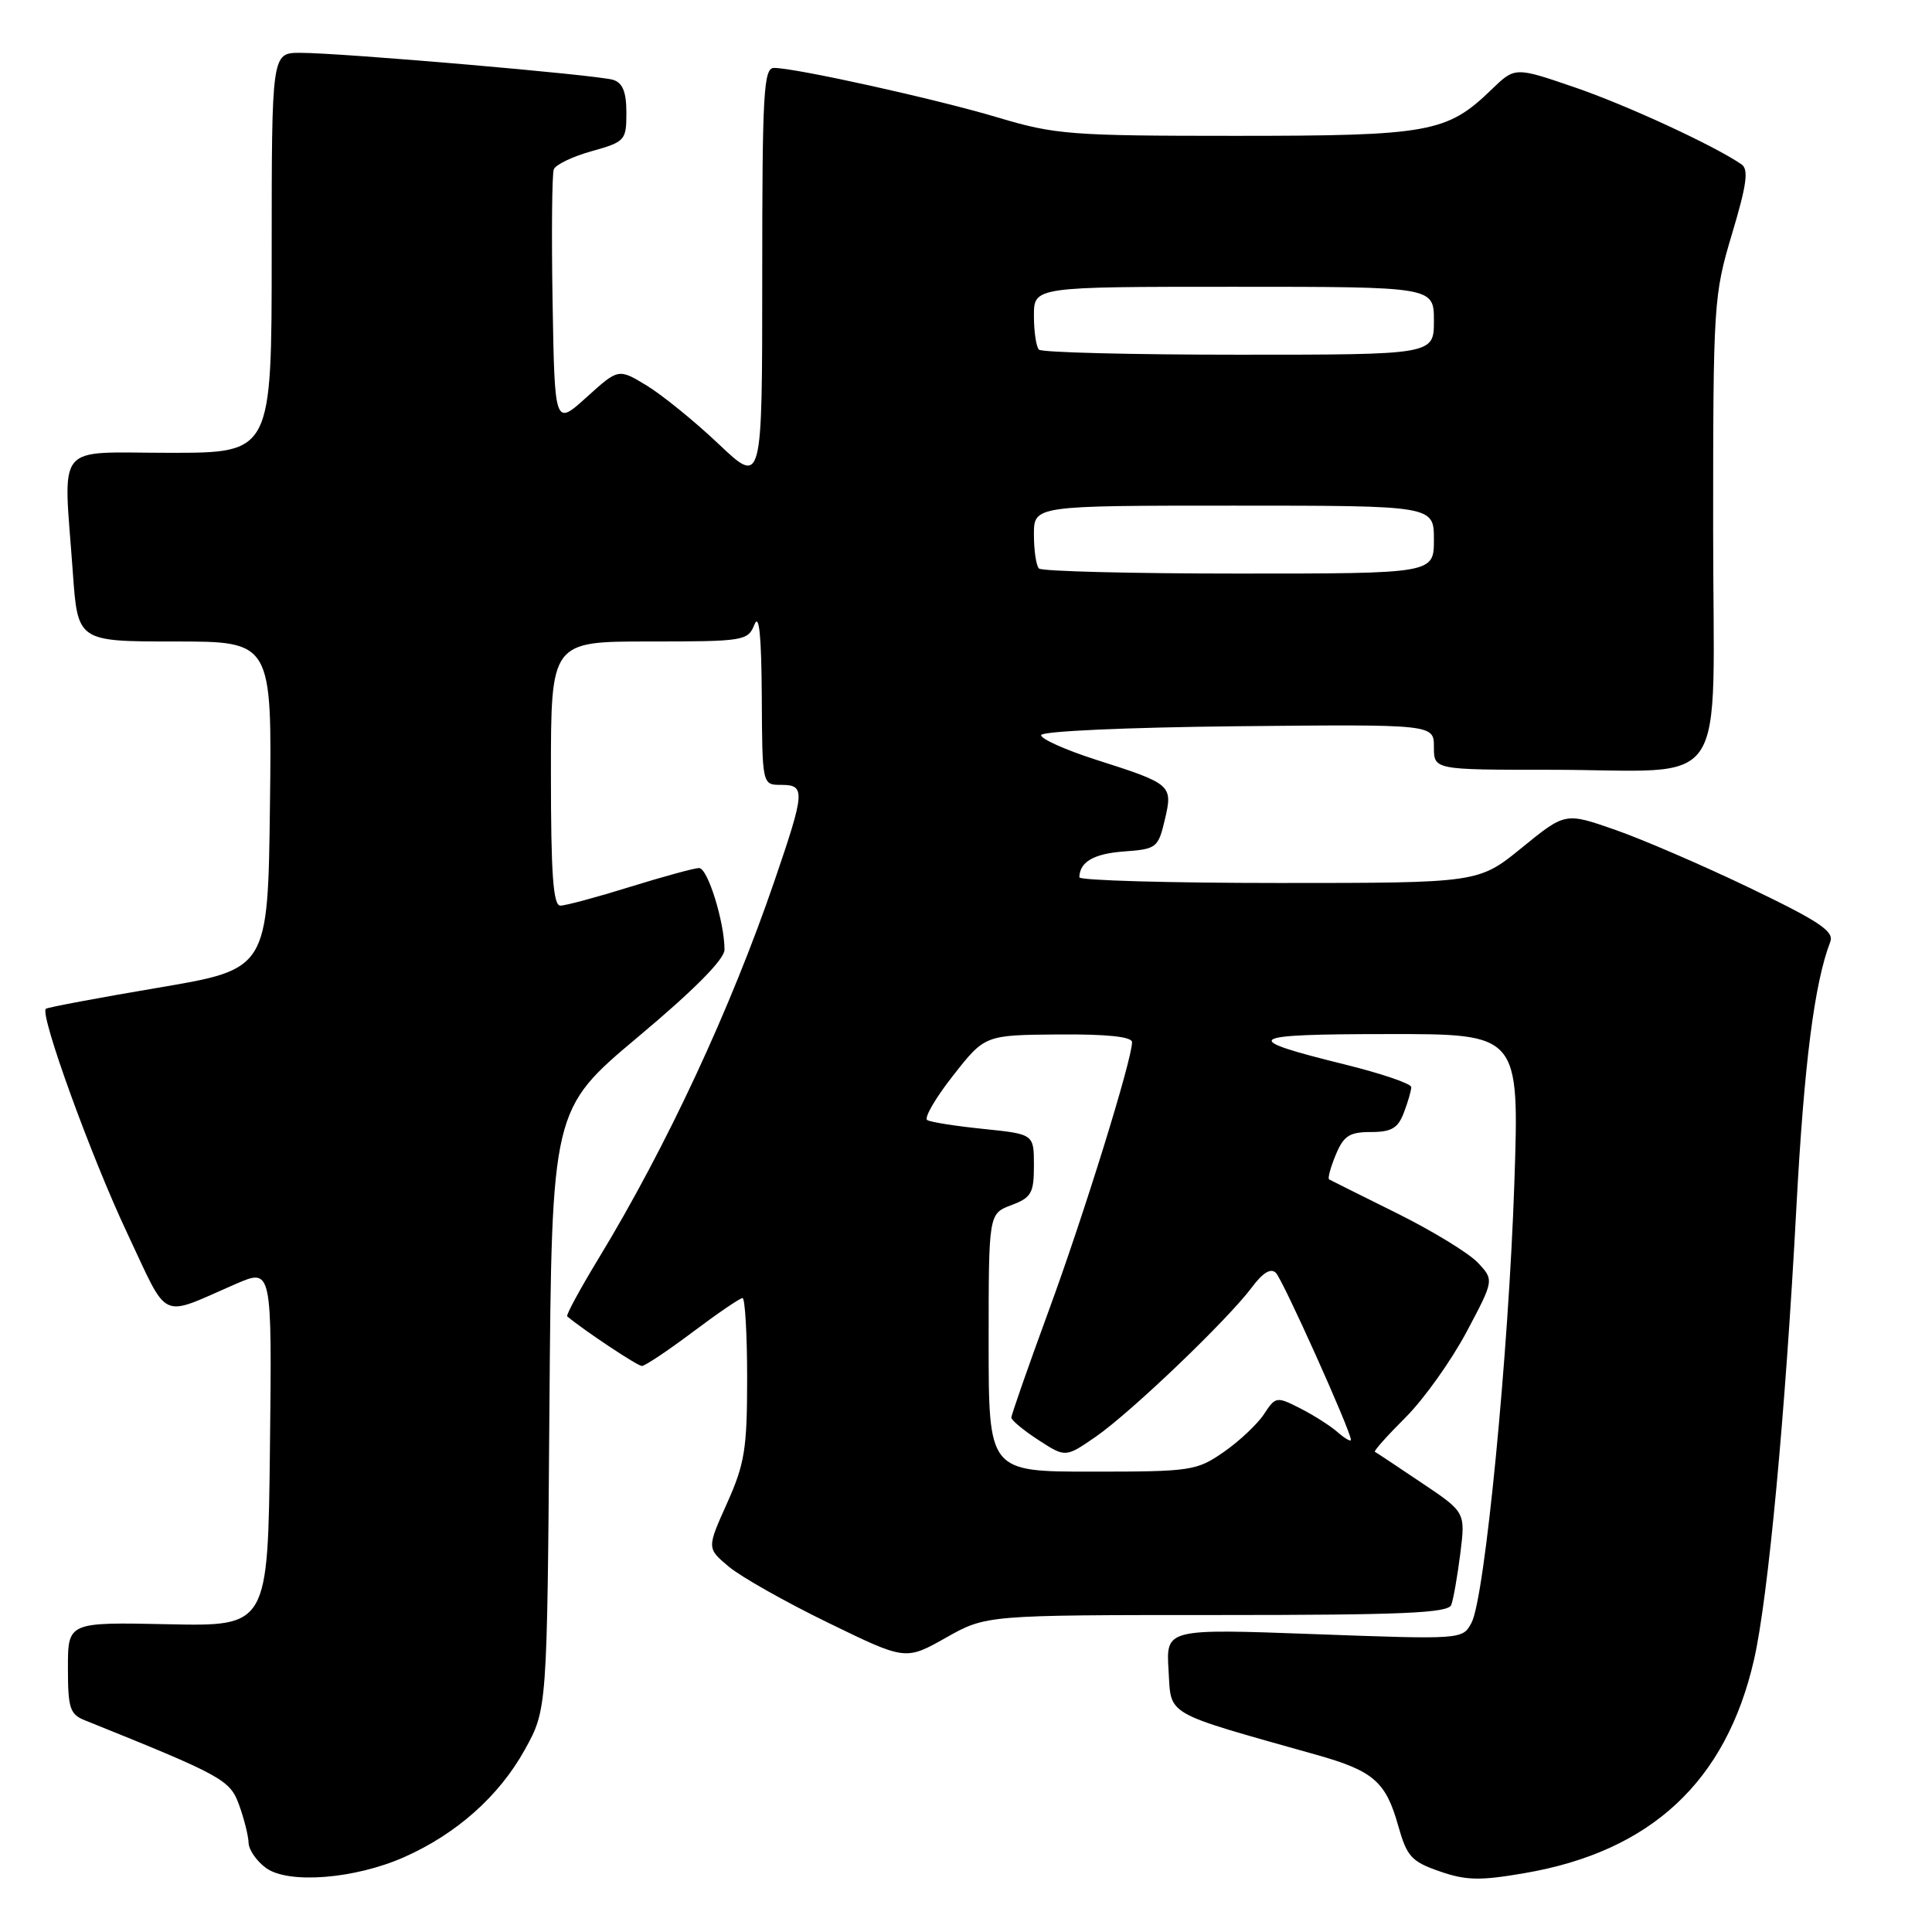<?xml version="1.0" encoding="UTF-8" standalone="no"?>
<!DOCTYPE svg PUBLIC "-//W3C//DTD SVG 1.1//EN" "http://www.w3.org/Graphics/SVG/1.1/DTD/svg11.dtd" >
<svg xmlns="http://www.w3.org/2000/svg" xmlns:xlink="http://www.w3.org/1999/xlink" version="1.1" viewBox="0 0 256 256">
 <g >
 <path fill="currentColor"
d=" M 53.53 246.09 C 60.49 243.01 66.13 237.99 69.53 231.86 C 72.50 226.50 72.50 226.50 72.80 186.74 C 73.11 146.99 73.11 146.99 84.55 137.39 C 91.98 131.17 96.00 127.11 96.00 125.84 C 96.00 122.18 93.77 115.00 92.63 115.02 C 92.01 115.02 87.90 116.15 83.50 117.51 C 79.10 118.88 74.94 120.00 74.25 120.00 C 73.30 120.00 73.00 115.83 73.00 102.50 C 73.00 85.00 73.00 85.00 86.03 85.00 C 98.61 85.00 99.10 84.92 99.97 82.75 C 100.59 81.21 100.89 84.20 100.94 92.25 C 101.00 104.00 101.00 104.00 103.50 104.00 C 106.74 104.00 106.69 104.84 102.64 116.67 C 96.82 133.67 88.35 151.88 79.31 166.76 C 76.84 170.83 74.97 174.28 75.16 174.43 C 77.50 176.37 84.48 181.00 85.05 181.00 C 85.46 181.00 88.50 178.97 91.79 176.50 C 95.08 174.03 98.05 172.00 98.39 172.00 C 98.72 172.00 99.00 176.78 99.00 182.62 C 99.00 191.99 98.68 193.96 96.33 199.20 C 93.66 205.15 93.66 205.15 96.58 207.60 C 98.19 208.94 104.11 212.29 109.75 215.03 C 119.99 220.02 119.99 220.02 125.33 217.01 C 130.66 214.00 130.66 214.00 161.22 214.00 C 185.88 214.00 191.89 213.74 192.30 212.66 C 192.58 211.92 193.12 208.85 193.50 205.84 C 194.18 200.37 194.18 200.37 188.34 196.46 C 185.13 194.30 182.36 192.46 182.18 192.37 C 182.00 192.27 183.84 190.21 186.26 187.80 C 188.68 185.38 192.30 180.29 194.32 176.50 C 197.98 169.61 197.98 169.61 195.81 167.30 C 194.62 166.04 189.79 163.09 185.08 160.75 C 180.36 158.41 176.33 156.40 176.12 156.28 C 175.90 156.16 176.30 154.70 176.99 153.03 C 178.04 150.50 178.80 150.00 181.65 150.00 C 184.38 150.00 185.24 149.49 186.02 147.43 C 186.56 146.02 187.00 144.50 187.00 144.05 C 187.00 143.59 183.05 142.25 178.21 141.05 C 164.10 137.57 164.86 137.03 183.91 137.02 C 201.32 137.00 201.32 137.00 200.66 156.75 C 199.90 179.30 196.75 211.74 194.98 215.03 C 193.80 217.24 193.76 217.25 174.15 216.53 C 154.50 215.81 154.50 215.81 154.84 221.33 C 155.21 227.45 154.03 226.77 174.50 232.54 C 181.97 234.65 183.63 236.08 185.26 241.89 C 186.42 246.00 187.01 246.66 190.75 247.96 C 194.25 249.18 196.11 249.22 202.01 248.20 C 218.77 245.33 228.73 236.06 232.42 219.90 C 234.29 211.71 236.57 187.38 238.03 160.00 C 239.05 140.95 240.42 130.24 242.52 124.80 C 243.06 123.41 241.07 122.08 231.84 117.65 C 225.60 114.65 217.55 111.18 213.95 109.93 C 207.40 107.65 207.40 107.65 201.66 112.32 C 195.92 117.00 195.92 117.00 169.46 117.00 C 154.91 117.00 143.01 116.66 143.02 116.25 C 143.06 114.19 144.95 113.11 148.98 112.82 C 153.24 112.51 153.47 112.33 154.34 108.64 C 155.43 104.01 155.29 103.88 145.20 100.66 C 141.18 99.37 137.92 97.91 137.95 97.41 C 137.98 96.89 149.26 96.38 164.00 96.23 C 190.00 95.97 190.00 95.97 190.00 98.98 C 190.00 102.00 190.00 102.00 205.37 102.00 C 229.64 102.00 227.00 105.90 227.00 70.05 C 227.00 40.19 227.07 39.12 229.50 30.99 C 231.46 24.46 231.73 22.44 230.75 21.77 C 227.04 19.24 215.52 13.92 208.62 11.56 C 200.74 8.86 200.74 8.86 197.62 11.88 C 191.73 17.58 189.40 18.00 163.71 18.00 C 141.89 18.00 139.82 17.84 132.26 15.58 C 124.08 13.13 105.43 9.00 102.56 9.00 C 101.18 9.00 101.00 12.28 101.00 36.65 C 101.00 64.30 101.00 64.30 95.25 58.86 C 92.09 55.86 87.80 52.38 85.73 51.11 C 81.95 48.81 81.95 48.81 77.73 52.63 C 73.50 56.45 73.50 56.45 73.22 40.01 C 73.07 30.97 73.14 23.07 73.38 22.44 C 73.62 21.82 75.88 20.73 78.41 20.03 C 82.83 18.79 83.00 18.60 83.00 14.94 C 83.00 12.19 82.51 10.98 81.25 10.58 C 79.18 9.93 45.28 7.00 39.79 7.00 C 36.00 7.00 36.00 7.00 36.00 33.50 C 36.00 60.00 36.00 60.00 22.50 60.00 C 7.02 60.00 8.40 58.30 9.65 75.85 C 10.30 85.00 10.30 85.00 23.17 85.00 C 36.04 85.00 36.04 85.00 35.77 106.71 C 35.50 128.42 35.50 128.42 21.00 130.87 C 13.02 132.22 6.31 133.48 6.08 133.67 C 5.22 134.36 12.05 153.21 16.87 163.43 C 22.46 175.27 20.99 174.58 31.27 170.12 C 36.04 168.06 36.04 168.06 35.77 191.78 C 35.50 215.50 35.50 215.50 22.25 215.22 C 9.00 214.94 9.00 214.94 9.00 221.00 C 9.00 226.34 9.26 227.16 11.25 227.95 C 29.53 235.31 30.48 235.83 31.69 239.19 C 32.35 241.01 32.91 243.26 32.94 244.19 C 32.97 245.12 34.01 246.62 35.25 247.52 C 38.21 249.67 46.99 248.98 53.53 246.09 Z  M 131.00 177.91 C 131.00 160.83 131.00 160.83 134.00 159.69 C 136.67 158.69 137.00 158.10 137.00 154.42 C 137.00 150.28 137.00 150.28 130.33 149.59 C 126.66 149.22 123.30 148.69 122.86 148.41 C 122.42 148.14 123.95 145.49 126.28 142.53 C 130.50 137.15 130.50 137.15 140.25 137.07 C 146.72 137.02 150.00 137.37 150.00 138.10 C 150.00 140.44 143.58 161.12 138.90 173.84 C 136.21 181.18 134.01 187.48 134.01 187.84 C 134.02 188.20 135.64 189.54 137.61 190.82 C 141.19 193.14 141.19 193.14 145.24 190.34 C 149.90 187.10 162.67 174.88 165.88 170.58 C 167.33 168.63 168.39 167.99 169.06 168.66 C 170.00 169.60 179.00 189.64 179.00 190.78 C 179.00 191.07 178.21 190.62 177.25 189.78 C 176.29 188.93 174.05 187.51 172.28 186.61 C 169.15 185.02 169.02 185.04 167.48 187.39 C 166.61 188.71 164.21 190.97 162.15 192.40 C 158.55 194.89 157.82 195.00 144.70 195.00 C 131.00 195.00 131.00 195.00 131.00 177.91 Z  M 137.67 75.33 C 137.30 74.97 137.00 72.94 137.00 70.83 C 137.00 67.00 137.00 67.00 163.50 67.00 C 190.00 67.00 190.00 67.00 190.00 71.50 C 190.00 76.00 190.00 76.00 164.17 76.00 C 149.96 76.00 138.03 75.70 137.67 75.33 Z  M 137.67 46.33 C 137.30 45.97 137.00 43.94 137.00 41.83 C 137.00 38.00 137.00 38.00 163.50 38.00 C 190.00 38.00 190.00 38.00 190.00 42.50 C 190.00 47.00 190.00 47.00 164.17 47.00 C 149.96 47.00 138.03 46.70 137.67 46.33 Z "/>
</g>
</svg>